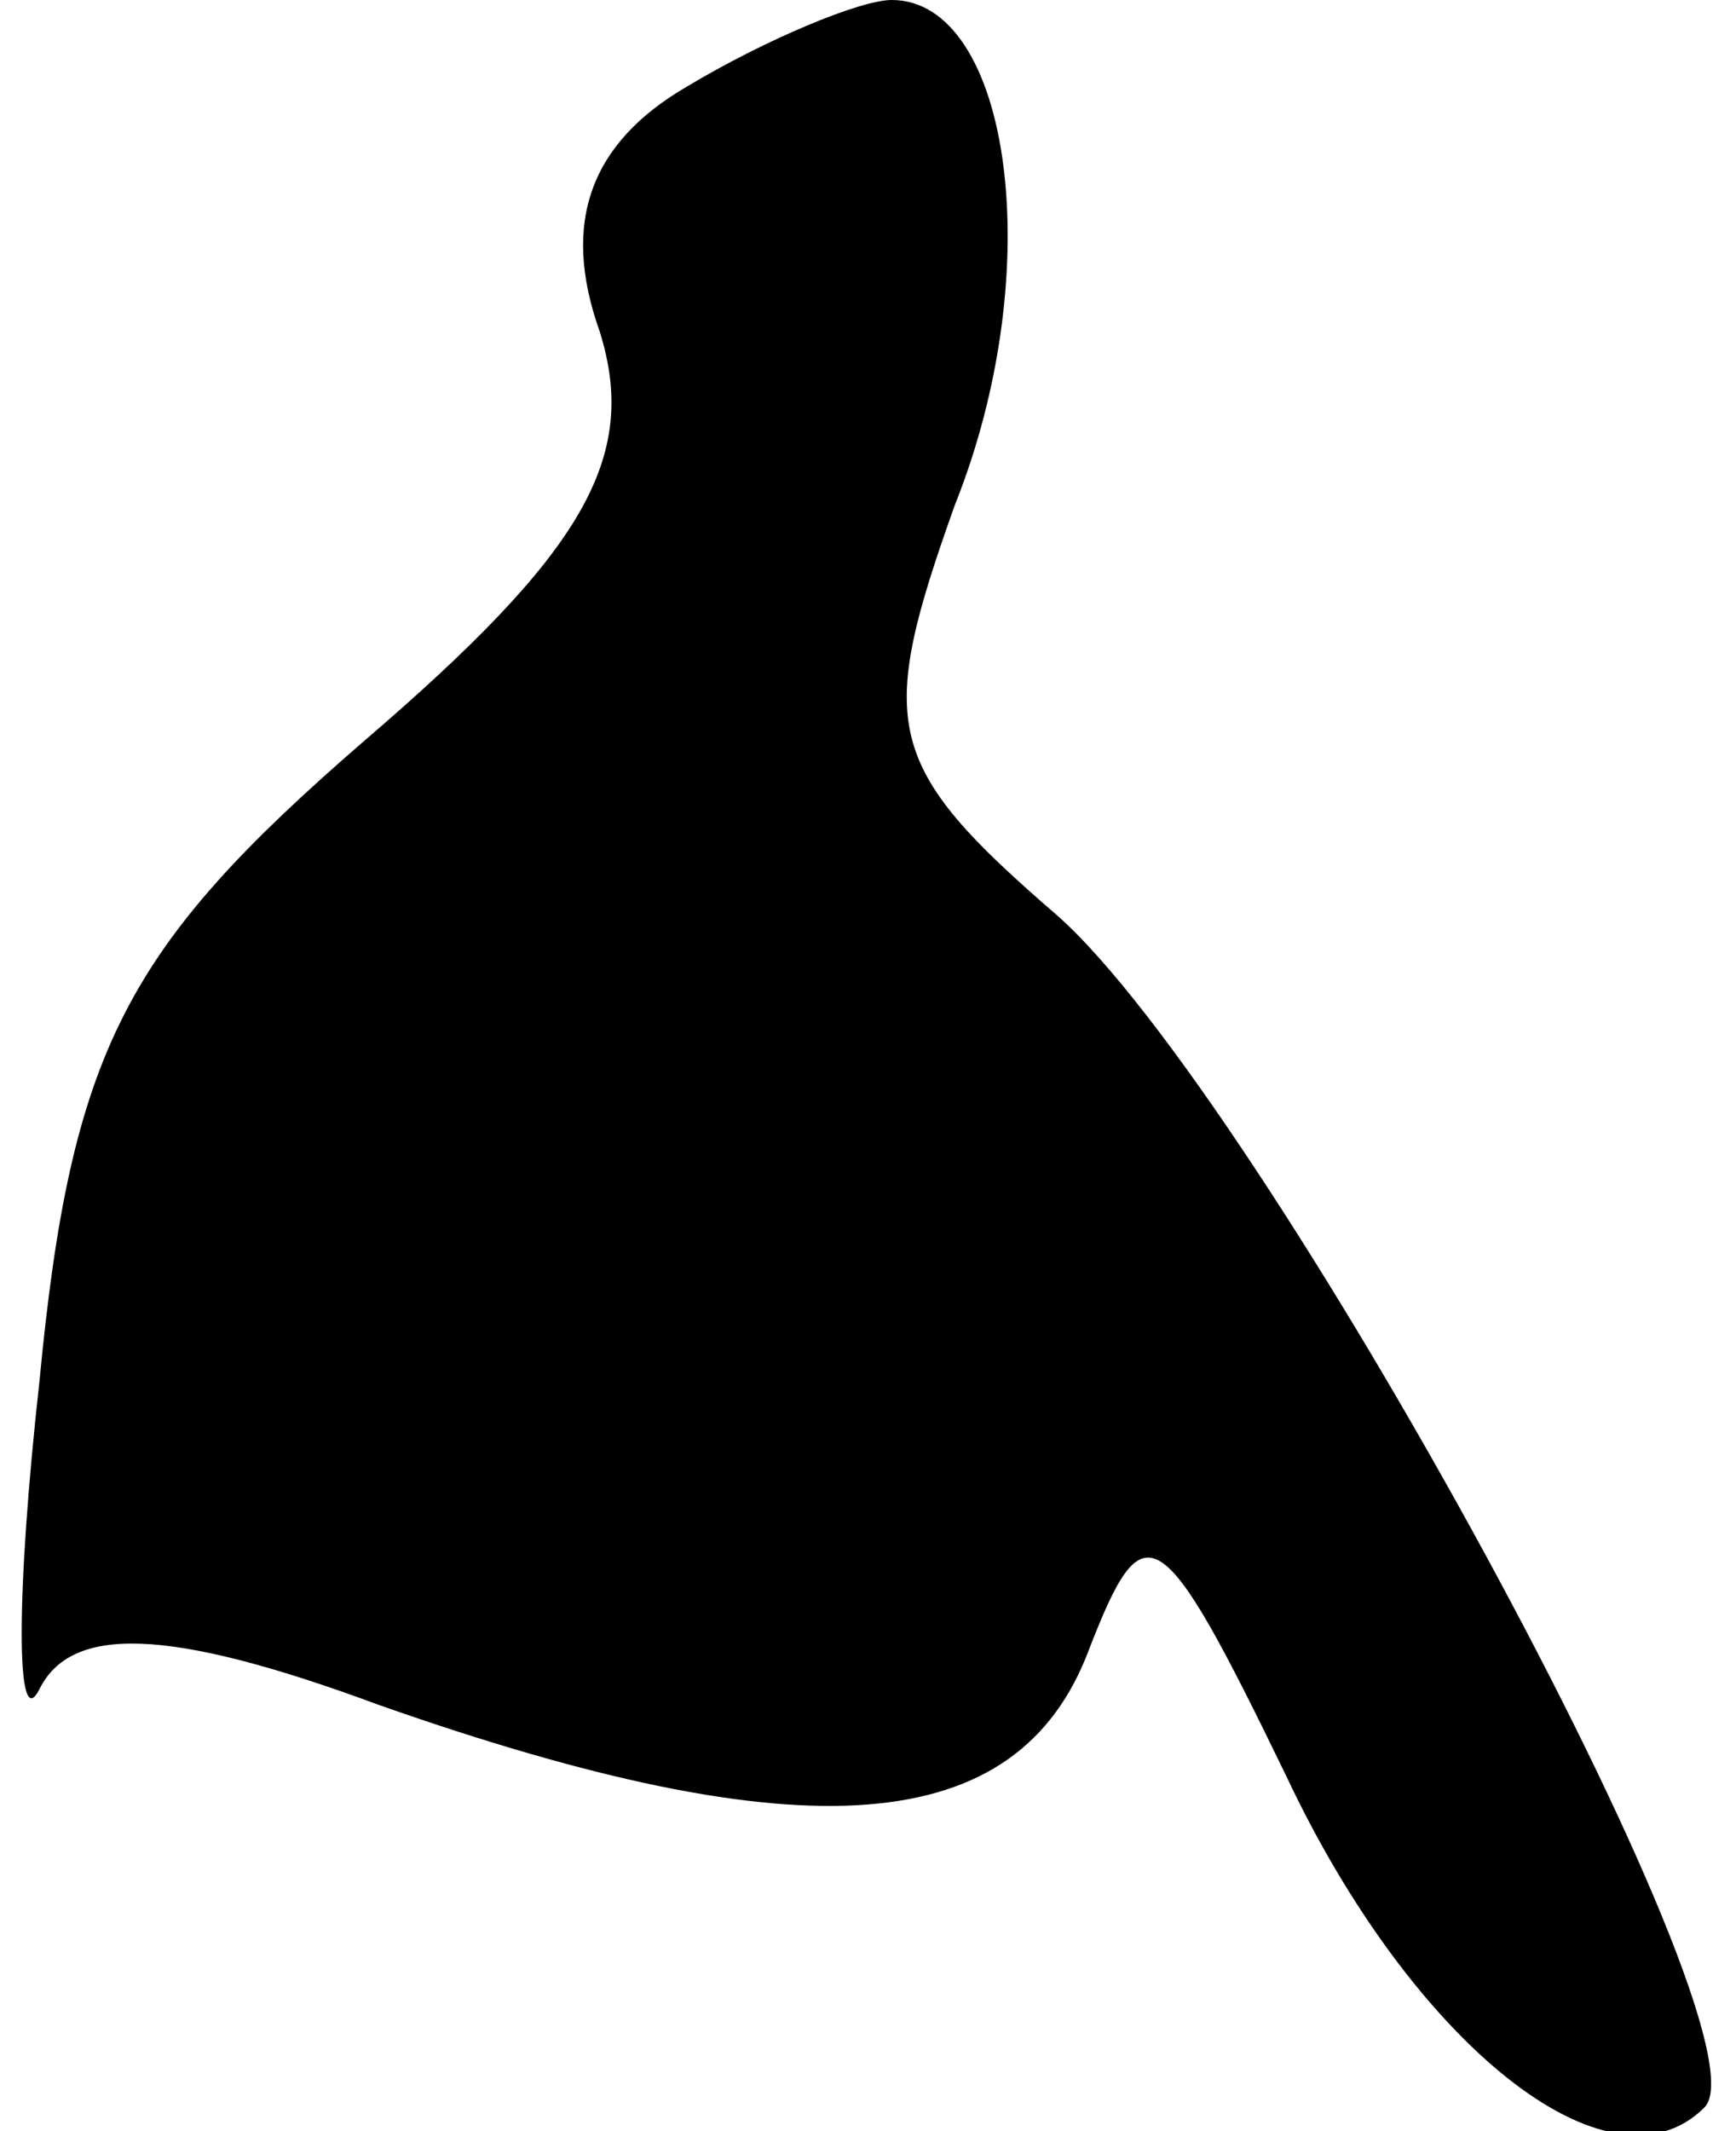 <?xml version="1.0" standalone="no"?>
<!DOCTYPE svg PUBLIC "-//W3C//DTD SVG 20010904//EN"
 "http://www.w3.org/TR/2001/REC-SVG-20010904/DTD/svg10.dtd">
<svg version="1.0" xmlns="http://www.w3.org/2000/svg"
 width="22pt" height="27pt" viewBox="0 0 22 27"
 preserveAspectRatio="xMidYMid meet">
<g transform="translate(0,27) scale(0.1,-0.1)"
fill="#000000" stroke="none">
<path fill="#000000" stroke="none" d="M87 259 c-12 -7 -16 -17 -11 -31 5 -16
-2 -28 -30 -52 -30 -26 -37 -39 -41 -81 -3 -27 -3 -45 0 -39 4 8 16 8 43 -2
54 -19 81 -17 90 7 7 18 9 17 25 -16 16 -34 41 -54 53 -42 9 9 -56 128 -82
151 -22 19 -23 24 -13 52 12 30 7 64 -8 64 -4 0 -16 -5 -26 -11z"/>
</g>
</svg>
